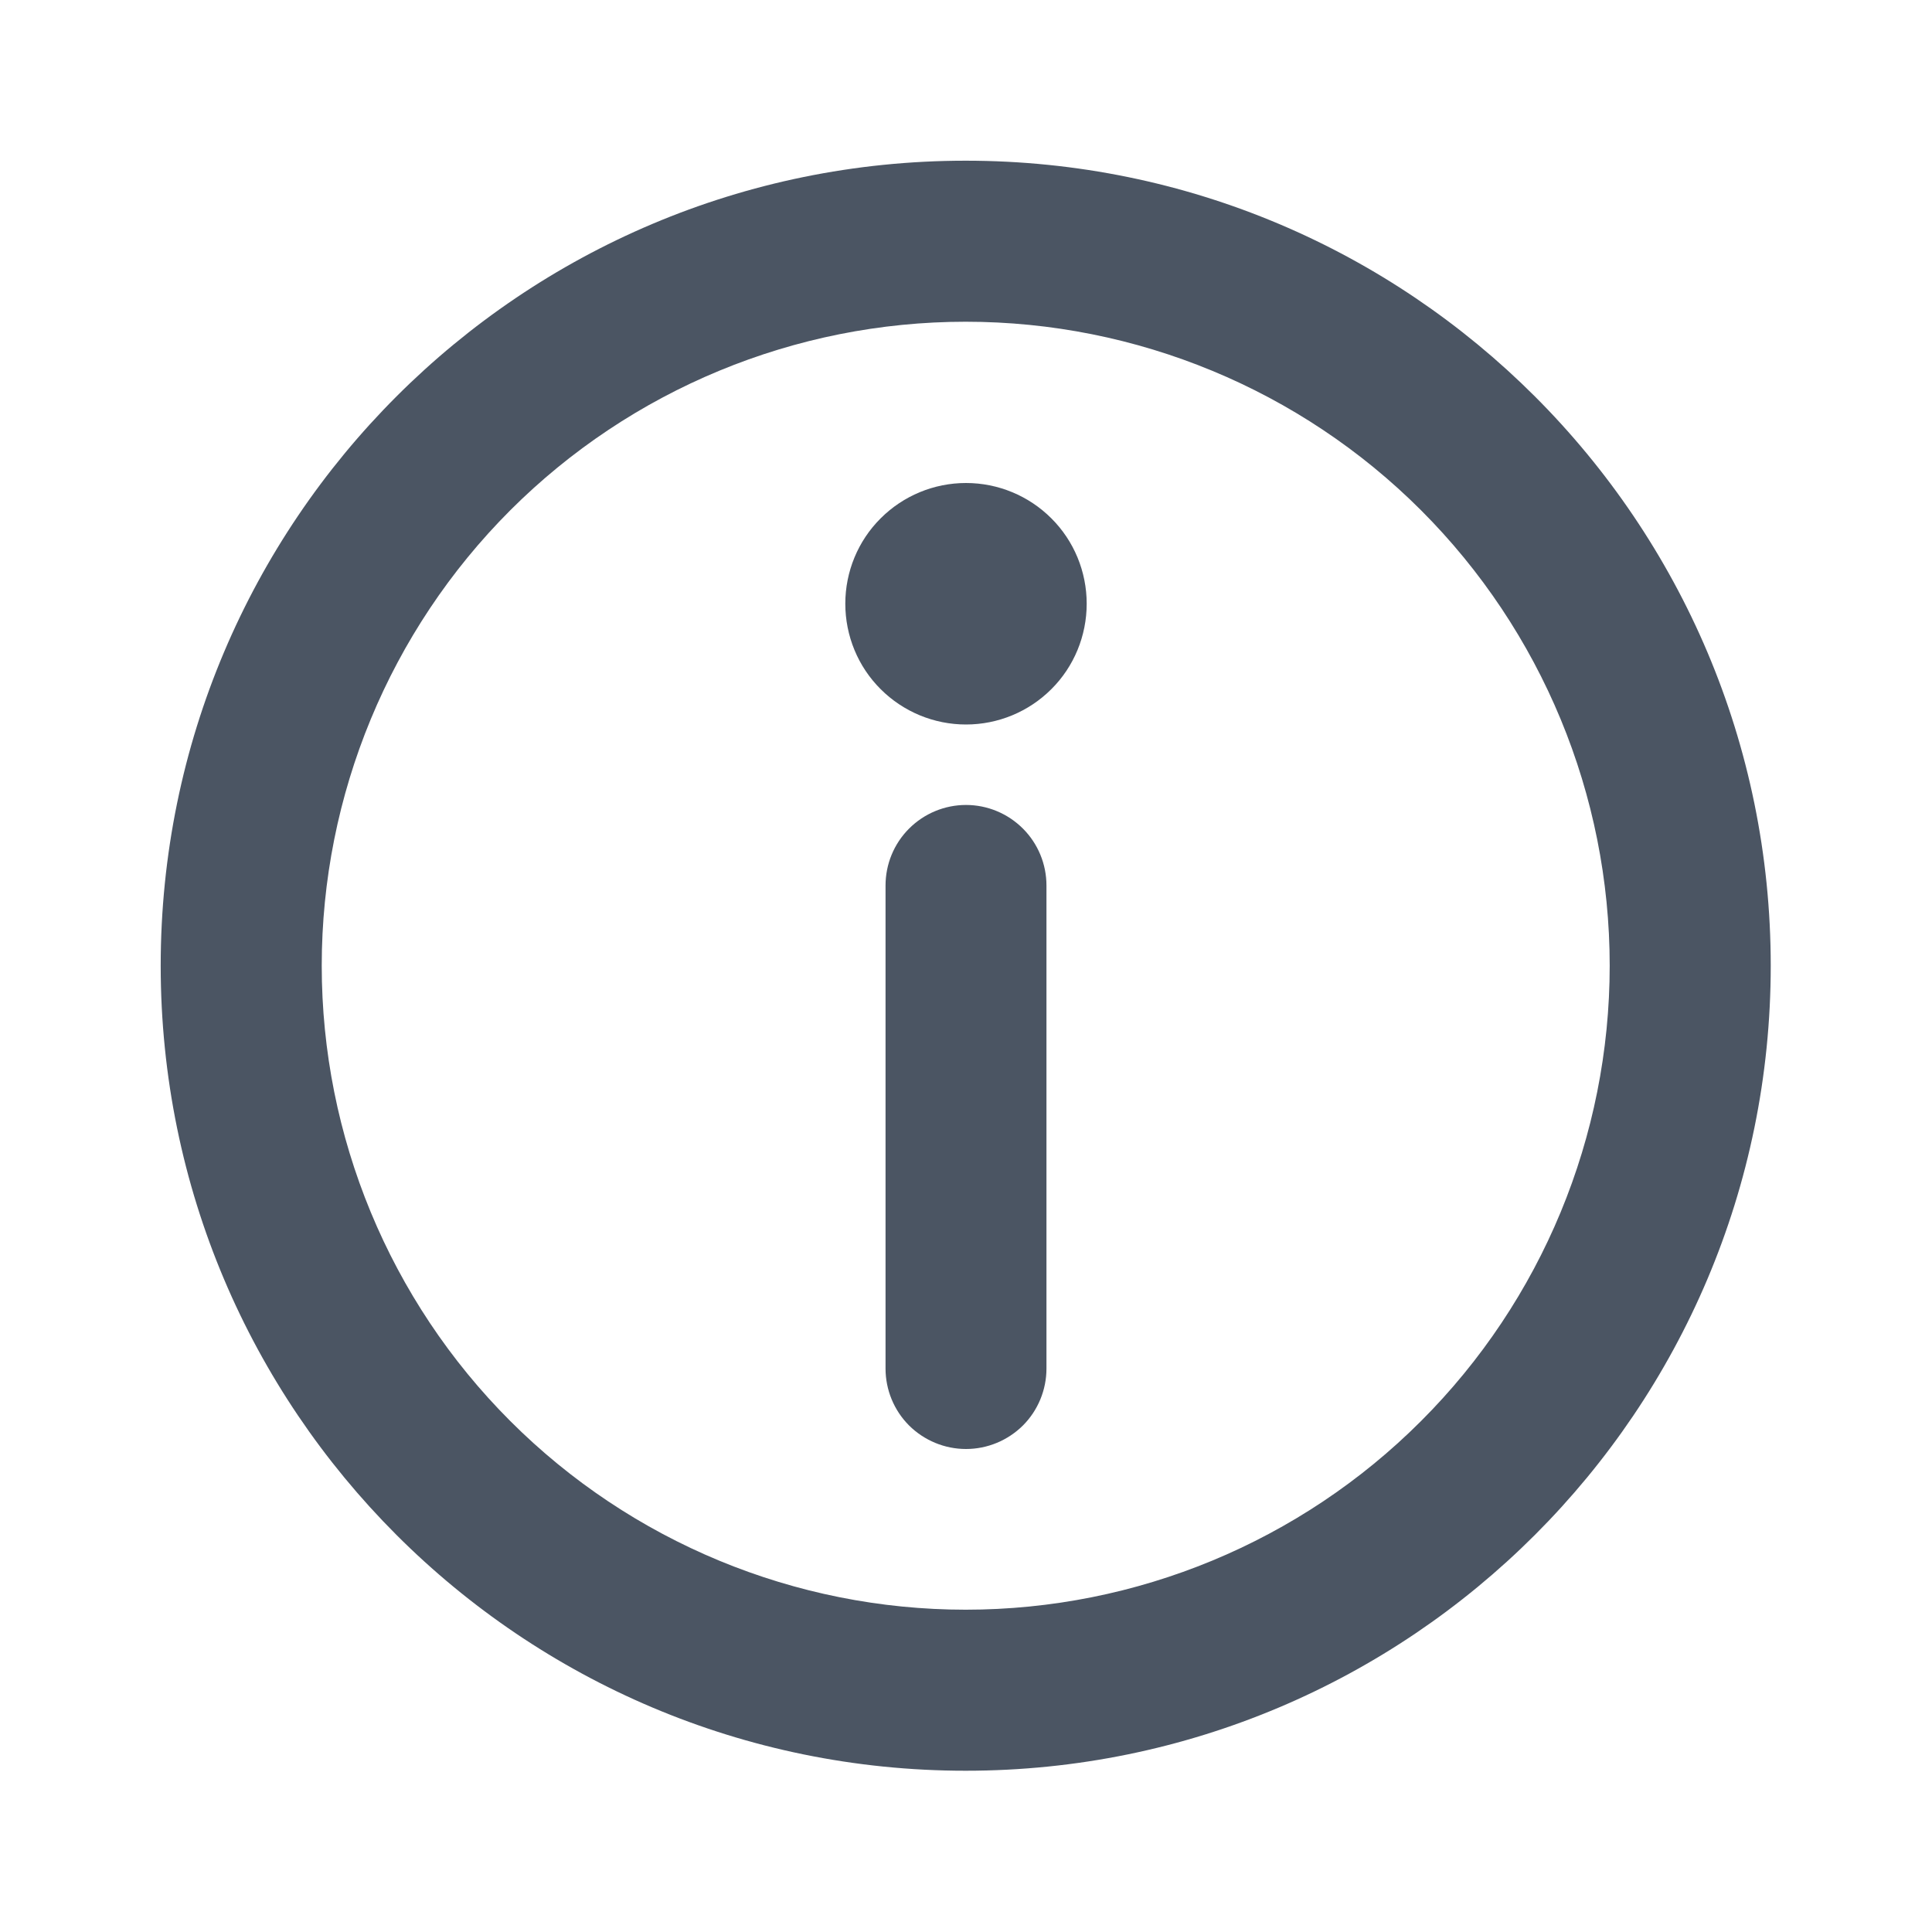 <svg width="17" height="17" viewBox="0 0 17 17" fill="none" xmlns="http://www.w3.org/2000/svg">
<path d="M8.497 2.831C6.995 2.831 5.553 3.428 4.49 4.49C3.428 5.553 2.831 6.995 2.831 8.497C2.831 10 3.428 11.442 4.49 12.504C5.553 13.567 6.995 14.164 8.497 14.164C10 14.164 11.442 13.567 12.504 12.504C13.567 11.442 14.164 10 14.164 8.497C14.164 6.995 13.567 5.553 12.504 4.49C11.442 3.428 10 2.831 8.497 2.831ZM1.414 8.497C1.414 4.585 4.585 1.414 8.497 1.414C12.409 1.414 15.581 4.585 15.581 8.497C15.581 12.409 12.409 15.581 8.497 15.581C4.585 15.581 1.414 12.409 1.414 8.497Z" fill="#4B5563"/>
<path d="M8.5 7.083C8.688 7.083 8.868 7.158 9.001 7.291C9.134 7.424 9.208 7.604 9.208 7.792V12.042C9.208 12.229 9.134 12.41 9.001 12.543C8.868 12.675 8.688 12.75 8.5 12.75C8.312 12.75 8.132 12.675 7.999 12.543C7.866 12.41 7.792 12.229 7.792 12.042V7.792C7.792 7.604 7.866 7.424 7.999 7.291C8.132 7.158 8.312 7.083 8.5 7.083ZM9.562 5.312C9.562 5.594 9.451 5.865 9.251 6.064C9.052 6.263 8.782 6.375 8.5 6.375C8.218 6.375 7.948 6.263 7.749 6.064C7.549 5.865 7.438 5.594 7.438 5.312C7.438 5.031 7.549 4.76 7.749 4.561C7.948 4.362 8.218 4.25 8.5 4.25C8.782 4.25 9.052 4.362 9.251 4.561C9.451 4.76 9.562 5.031 9.562 5.312Z" fill="#4B5563"/>
</svg>
